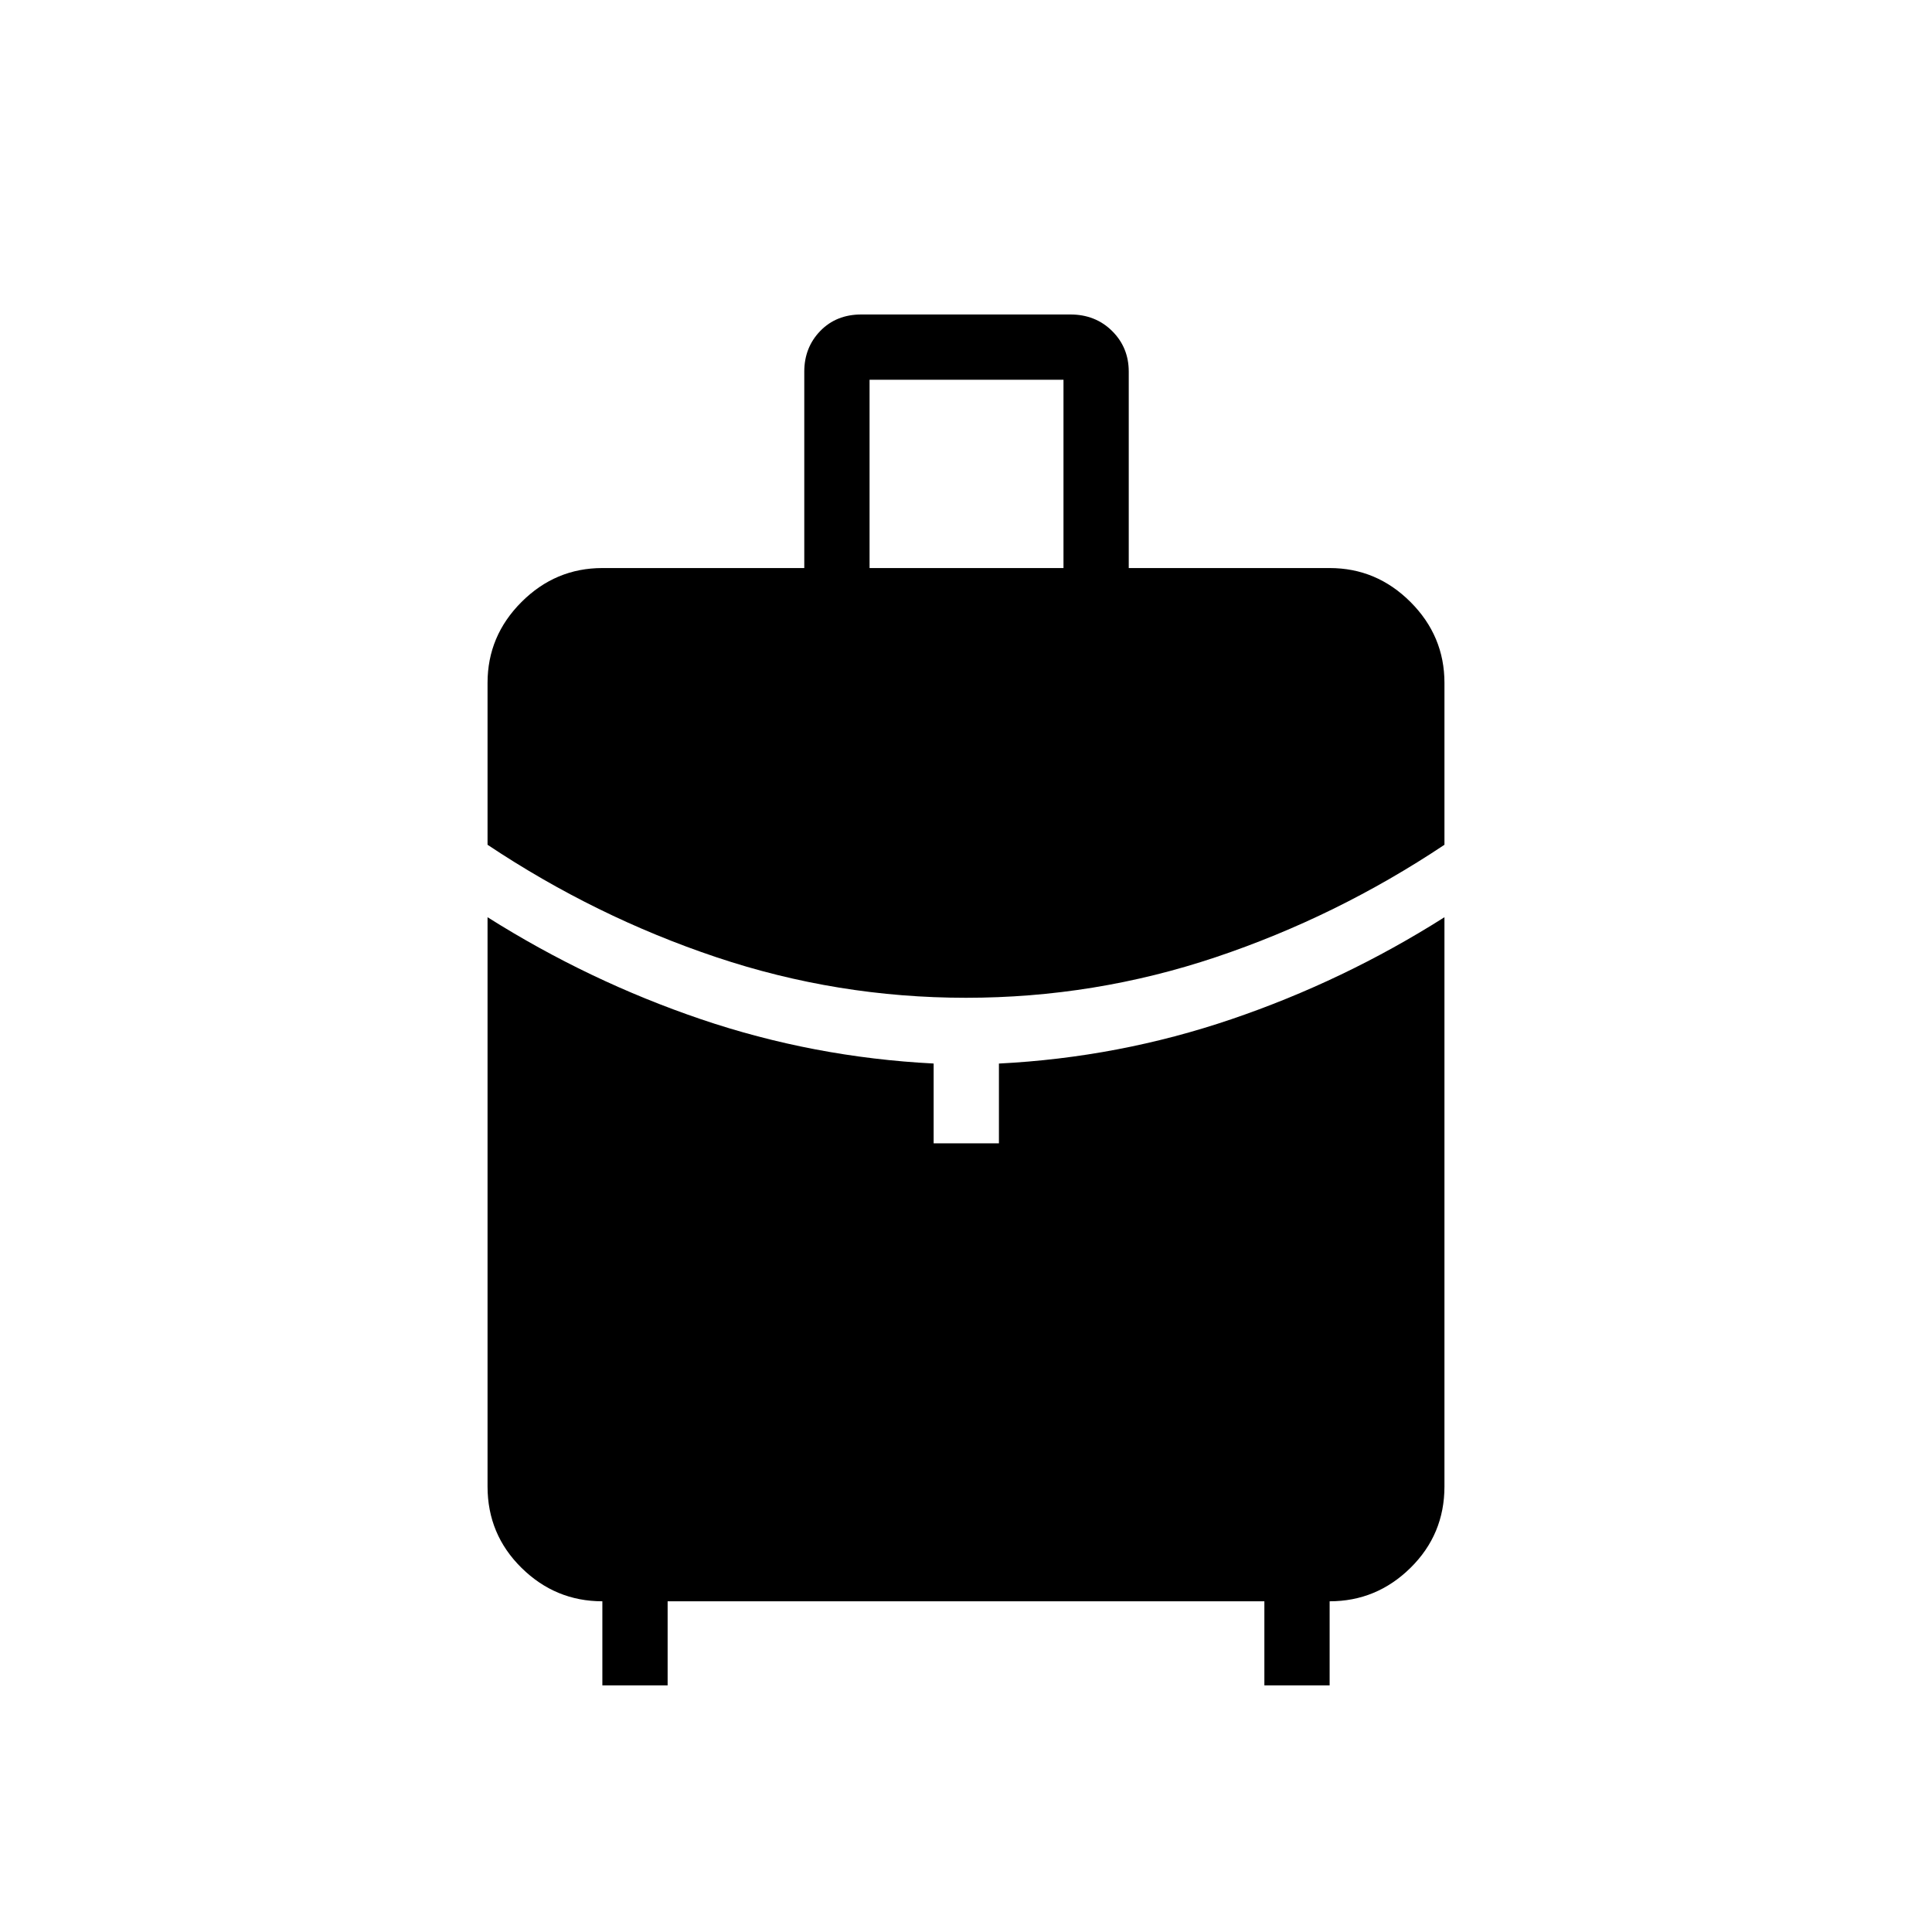 <svg xmlns="http://www.w3.org/2000/svg" height="40" viewBox="0 -960 960 960" width="40"><path d="M432.08-677.74h96.36v-93.57h-96.36v93.57ZM480-464.21q-63.9 0-124.03-20.15-60.14-20.15-113.71-55.88v-80.45q0-23.31 16.87-40.18t40.18-16.87h100.33v-97.59q0-12 7.94-20.21 7.95-8.2 20.44-8.2h103.79q12.5 0 20.78 8.2 8.28 8.21 8.28 20.21v97.59h99.82q23.31 0 40.18 16.87t16.87 40.18v80.45q-53.57 35.73-113.7 55.88Q543.9-464.21 480-464.21ZM299.31-122.54v-41.79q-23.31 0-40.18-16.62t-16.87-40.43v-282.86q50.33 31.77 106.09 50.7 55.76 18.93 115.57 22v39.64h32.44v-39.63q59.58-3.02 115.49-22.02 55.91-19.01 105.89-50.69v282.86q0 23.81-16.87 40.43t-40.18 16.62v41.79h-32.43v-41.79H331.74v41.79h-32.43Z"/></svg>